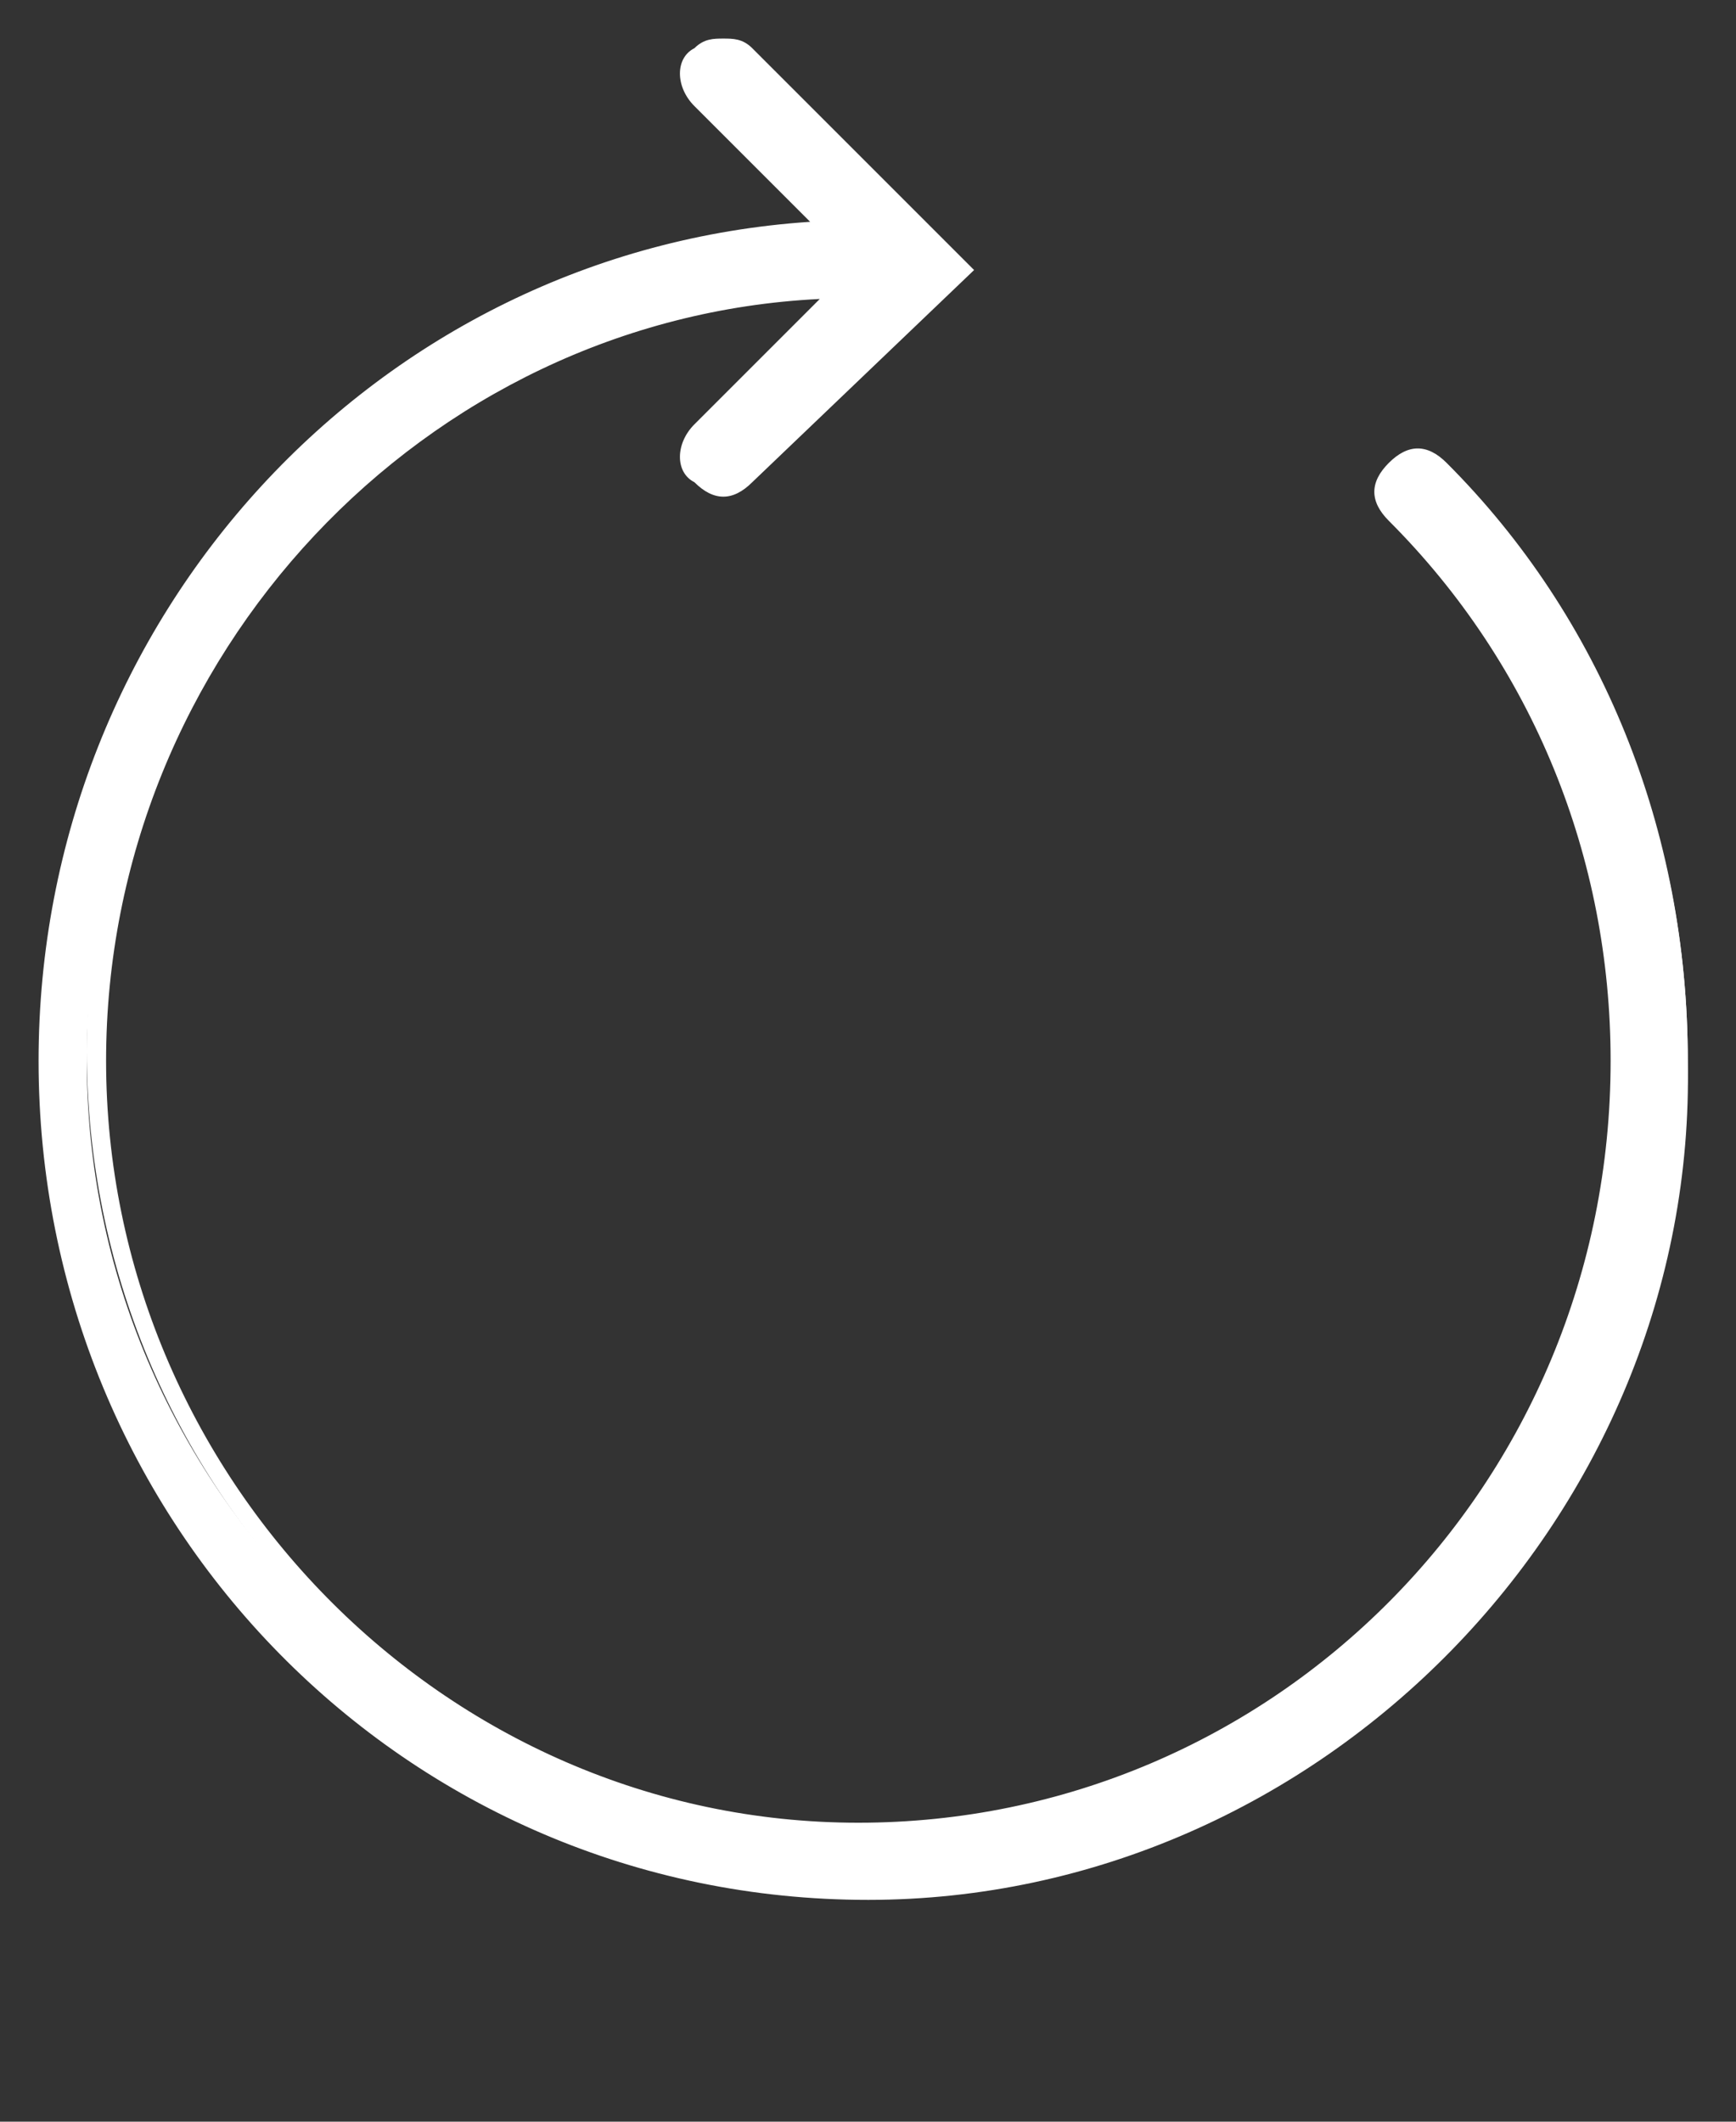 <svg xmlns="http://www.w3.org/2000/svg" xml:space="preserve" viewBox="0 0 18 22"><rect x="0" y="0" width="18" height="22" fill="#333333" stroke="none"/><path fill="#FFFFFF" d="M15 4.9c-.1-.1-.3-.1-.4 0-.1.1-.1.3 0 .4 1.5 1.5 2.3 3.5 2.3 5.7 0 4.4-3.6 8-8 8s-8-3.6-8-8 3.5-8 7.9-8L7.3 4.5c-.1.1-.1.3 0 .4.1.1.1.1.2.1s.1 0 .2-.1l2.1-2.2L7.7.6c-.1-.1-.3-.1-.4 0-.1.1-.1.3 0 .4l1.4 1.4C4.1 2.5.5 6.3.5 11c0 4.7 3.8 8.6 8.5 8.6s8.5-3.8 8.5-8.6c0-2.4-.9-4.5-2.5-6.1z"/><path fill="#FFFFFF" d="M9 19.7C4.2 19.7.4 15.8.4 11c0-4.6 3.5-8.4 8-8.7L7.2 1.1C7 .9 7 .6 7.2.5c.1-.1.2-.1.3-.1.1 0 .2 0 .3.1l2.3 2.3L7.8 5c-.2.2-.4.2-.6 0-.2-.1-.2-.4 0-.6l1.3-1.3c-4.1.2-7.4 3.7-7.4 7.9 0 4.3 3.5 7.9 7.8 7.9s7.8-3.5 7.8-7.9c0-2.1-.8-4.1-2.3-5.6-.2-.2-.2-.4 0-.6.2-.2.4-.2.6 0 1.6 1.6 2.5 3.8 2.5 6.2.1 4.7-3.8 8.7-8.5 8.7zM7.5.6s-.1.1 0 0c-.1.1-.1.2-.1.3L9 2.5h-.3C4.2 2.6.6 6.3.6 10.9c0 4.6 3.7 8.4 8.3 8.4s8.4-3.8 8.4-8.4c0-2.2-.9-4.4-2.4-6h-.2v.2c1.5 1.5 2.4 3.6 2.4 5.8 0 4.5-3.6 8.2-8.1 8.2S.9 15.4.9 10.9c0-4.5 3.6-8.1 8-8.2h.4L7.4 4.6v.2h.2l2-2.1L7.5.6c.1.1 0 0 0 0z"/></svg>
